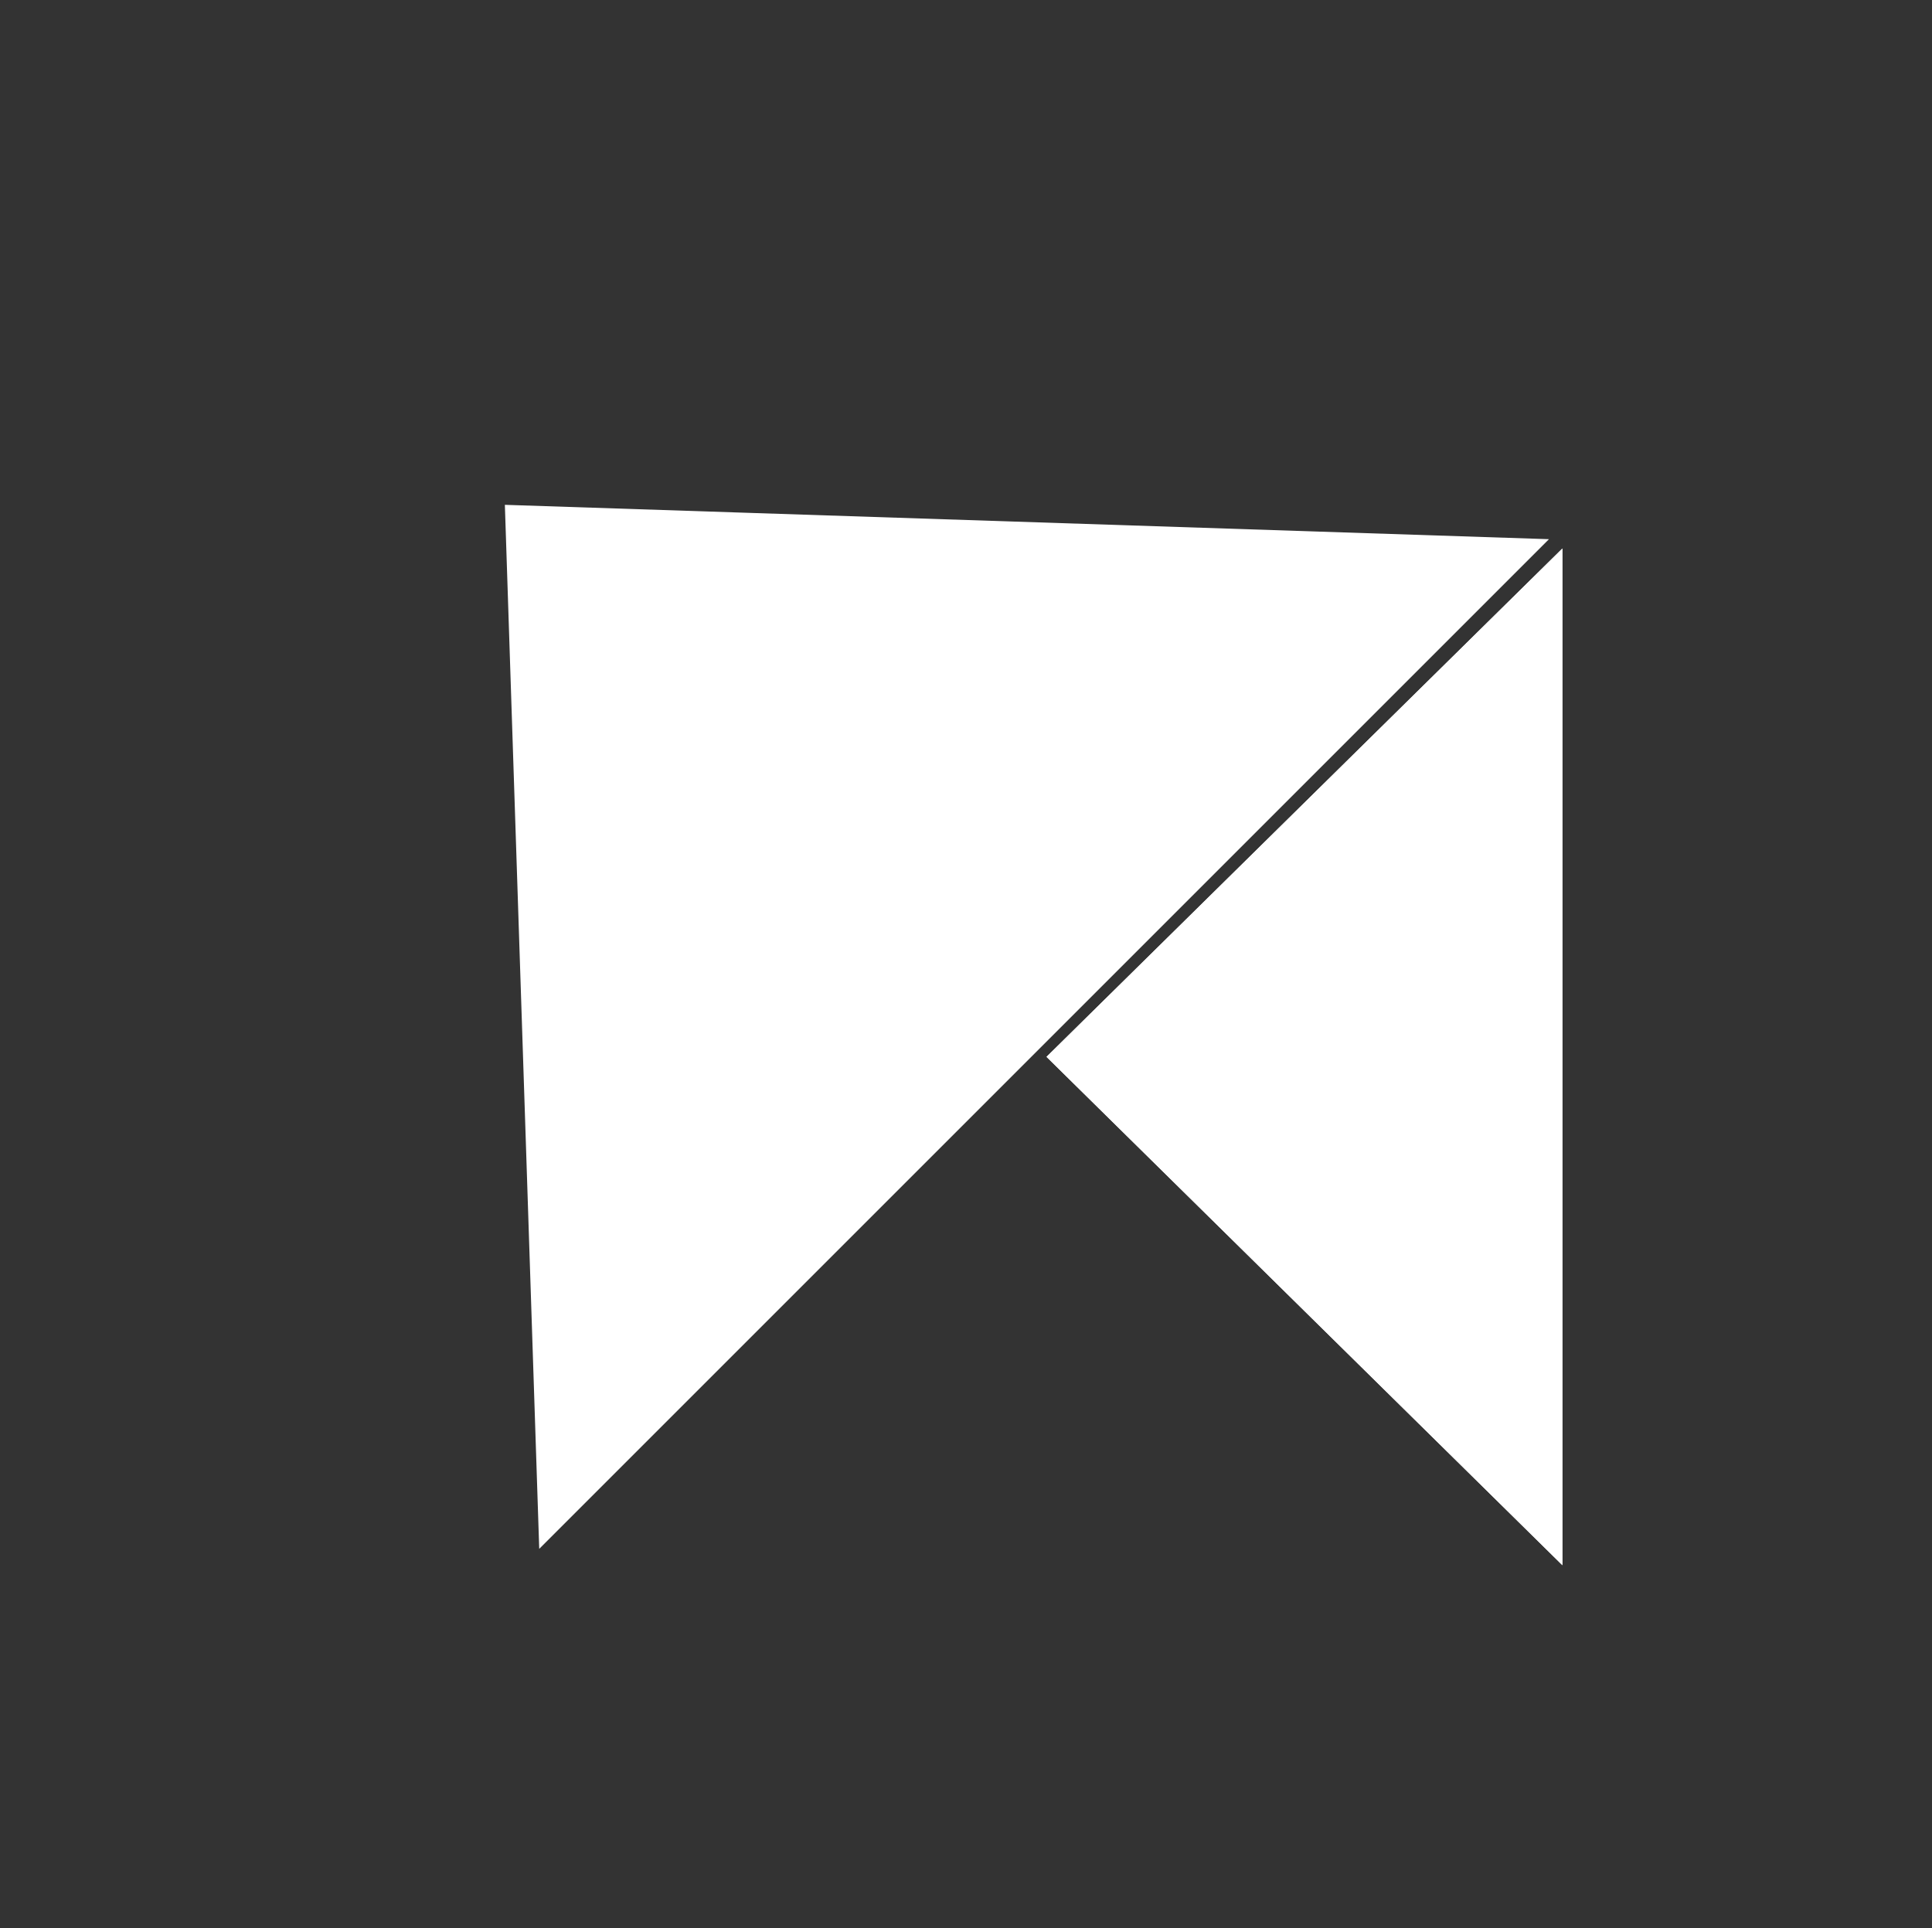 <svg xmlns="http://www.w3.org/2000/svg" width="258.416" height="257.943" viewBox="0 0 258.416 257.943">
  <rect x="0" y="0" width="258.416" height="257.943" fill="#333333" stroke="none"/>
  <g id="Group_1" data-name="Group 1" transform="translate(-314.584 -313.057)">
    <circle id="Ellipse_1" data-name="Ellipse 1" cx="118.5" cy="118.5" r="118.5" transform="translate(336 334)" fill="rgba(7,7,7,0)"/>
    <g id="Polygon_1" data-name="Polygon 1" transform="translate(454.562 522.426) rotate(-90)" fill="#fff">
      <path d="M 134.805 68.5 L 1.195 68.5 L 68 0.712 L 134.805 68.5 Z" stroke="none"/>
      <path d="M 68 1.425 L 2.39 68 L 133.61 68 L 68 1.425 M 68 0 L 136 69 L -1.52587890625e-05 69 L 68 0 Z" stroke="none" fill="#fff"/>
    </g>
    <g id="Polygon_2" data-name="Polygon 2" transform="translate(314.584 448.114) rotate(-45)" fill="#fff">
      <path d="M 189.847 101.5 L 1.153 101.5 L 95.5 0.732 L 189.847 101.5 Z" stroke="none"/>
      <path d="M 95.5 1.463 L 2.306 101 L 188.694 101 L 95.5 1.463 M 95.5 0 L 191 102 L 1.52587890625e-05 102 L 95.5 0 Z" stroke="none" fill="#fff"/>
    </g>
    <circle id="Ellipse_2" data-name="Ellipse 2" cx="118.5" cy="118.5" r="118.5" transform="translate(336 334)" fill="none"/>
    <g id="Polygon_3" data-name="Polygon 3" transform="translate(454.562 522.426) rotate(-90)" fill="none">
      <path d="M68,0l68,69H0Z" stroke="none"/>
      <path d="M 68 1.425 L 2.39 68 L 133.61 68 L 68 1.425 M 68 0 L 136 69 L -1.52587890625e-05 69 L 68 0 Z" stroke="none" fill="#fff"/>
    </g>
  </g>
</svg>
